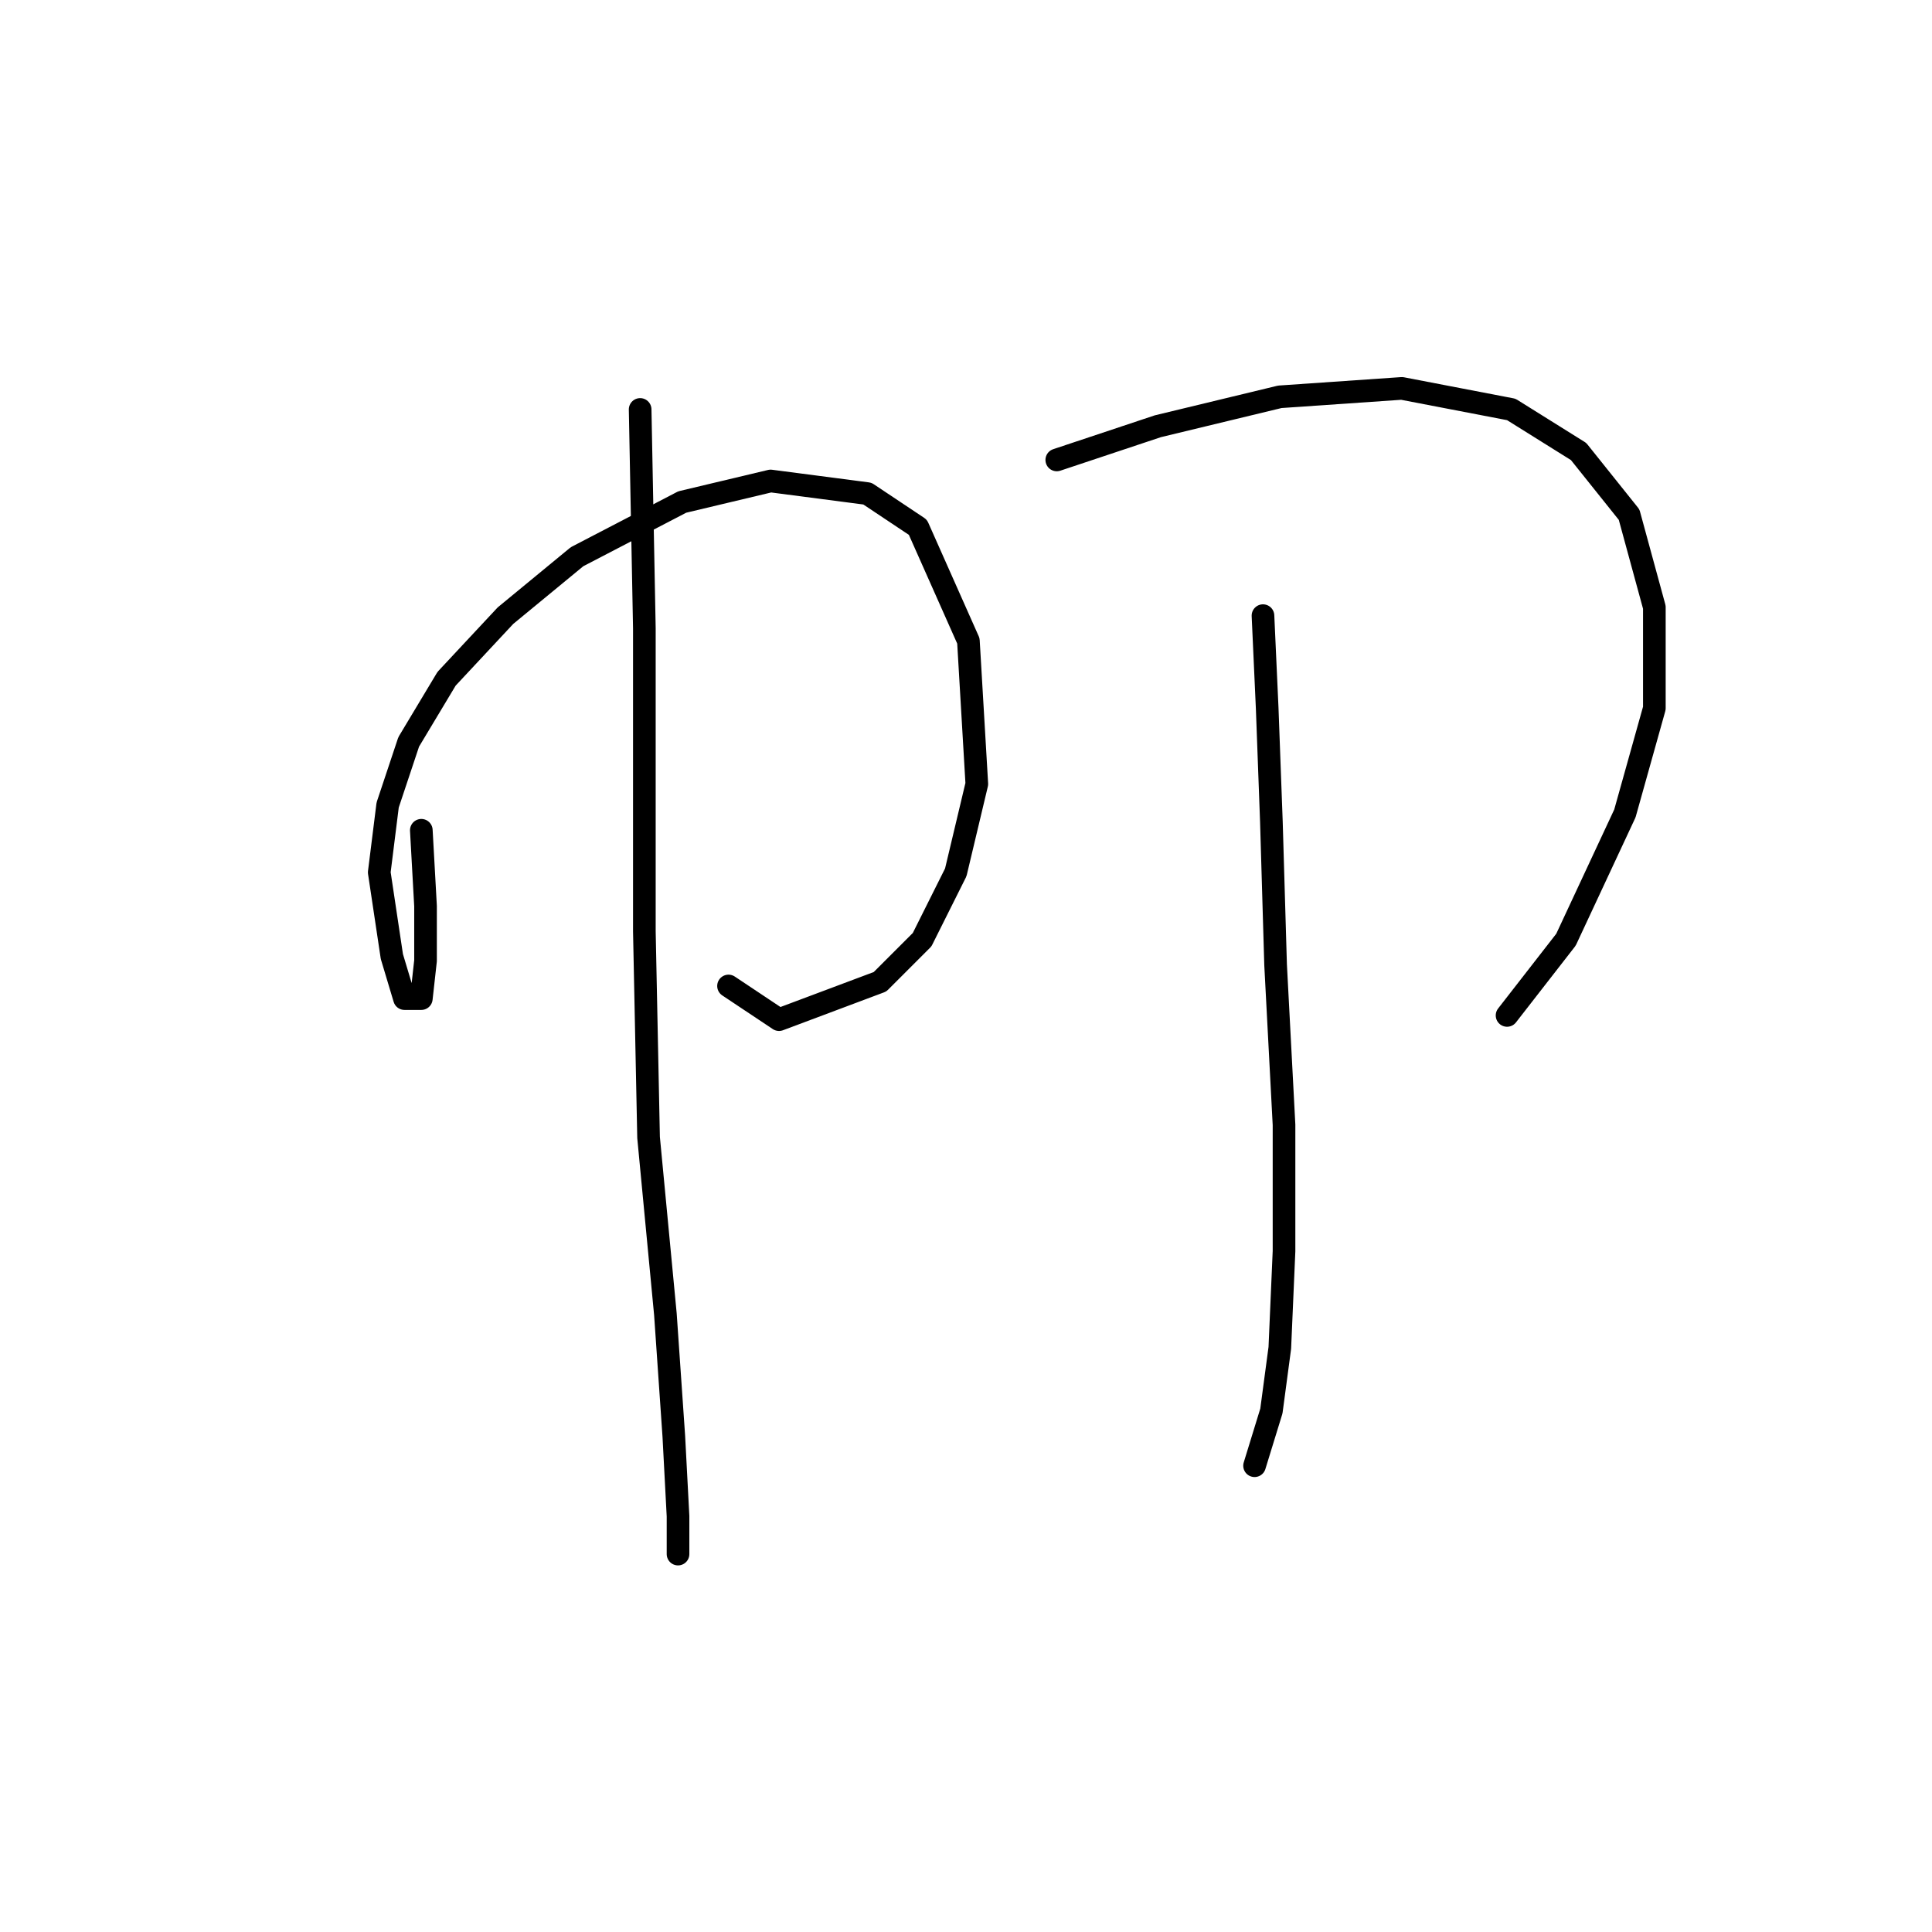 <?xml version="1.0" standalone="no"?>
    <svg width="256" height="256" xmlns="http://www.w3.org/2000/svg" version="1.1">
    <polyline stroke="black" stroke-width="3" stroke-linecap="round" fill="transparent" stroke-linejoin="round" points="55.827 110.015 56.385 120.052 56.385 127.301 55.827 132.32 53.597 132.32 51.924 126.743 50.251 115.591 51.366 106.669 54.154 98.305 59.173 89.94 66.979 81.576 76.459 73.769 90.4 66.52 102.11 63.732 114.935 65.405 121.626 69.866 128.318 84.922 129.433 103.881 126.645 115.591 122.184 124.513 116.608 130.089 103.225 135.108 96.533 130.647 96.533 130.647 " />
        <polyline stroke="black" stroke-width="3" stroke-linecap="round" fill="transparent" stroke-linejoin="round" points="84.823 54.253 85.381 83.249 85.381 123.398 85.939 150.721 88.169 174.141 89.284 190.312 89.842 200.907 89.842 205.925 89.842 205.925 " />
        <polyline stroke="black" stroke-width="3" stroke-linecap="round" fill="transparent" stroke-linejoin="round" points="140.028 60.944 153.411 56.483 169.582 52.58 185.753 51.465 200.251 54.253 209.173 59.829 215.864 68.193 219.21 80.461 219.21 93.844 215.307 107.784 207.5 124.513 199.693 134.55 199.693 134.55 " />
        <polyline stroke="black" stroke-width="3" stroke-linecap="round" fill="transparent" stroke-linejoin="round" points="167.351 81.576 167.909 93.844 168.466 108.9 169.024 127.859 170.139 149.048 170.139 165.777 169.582 178.602 168.466 186.966 166.236 194.215 166.236 194.215 " />
        </svg>